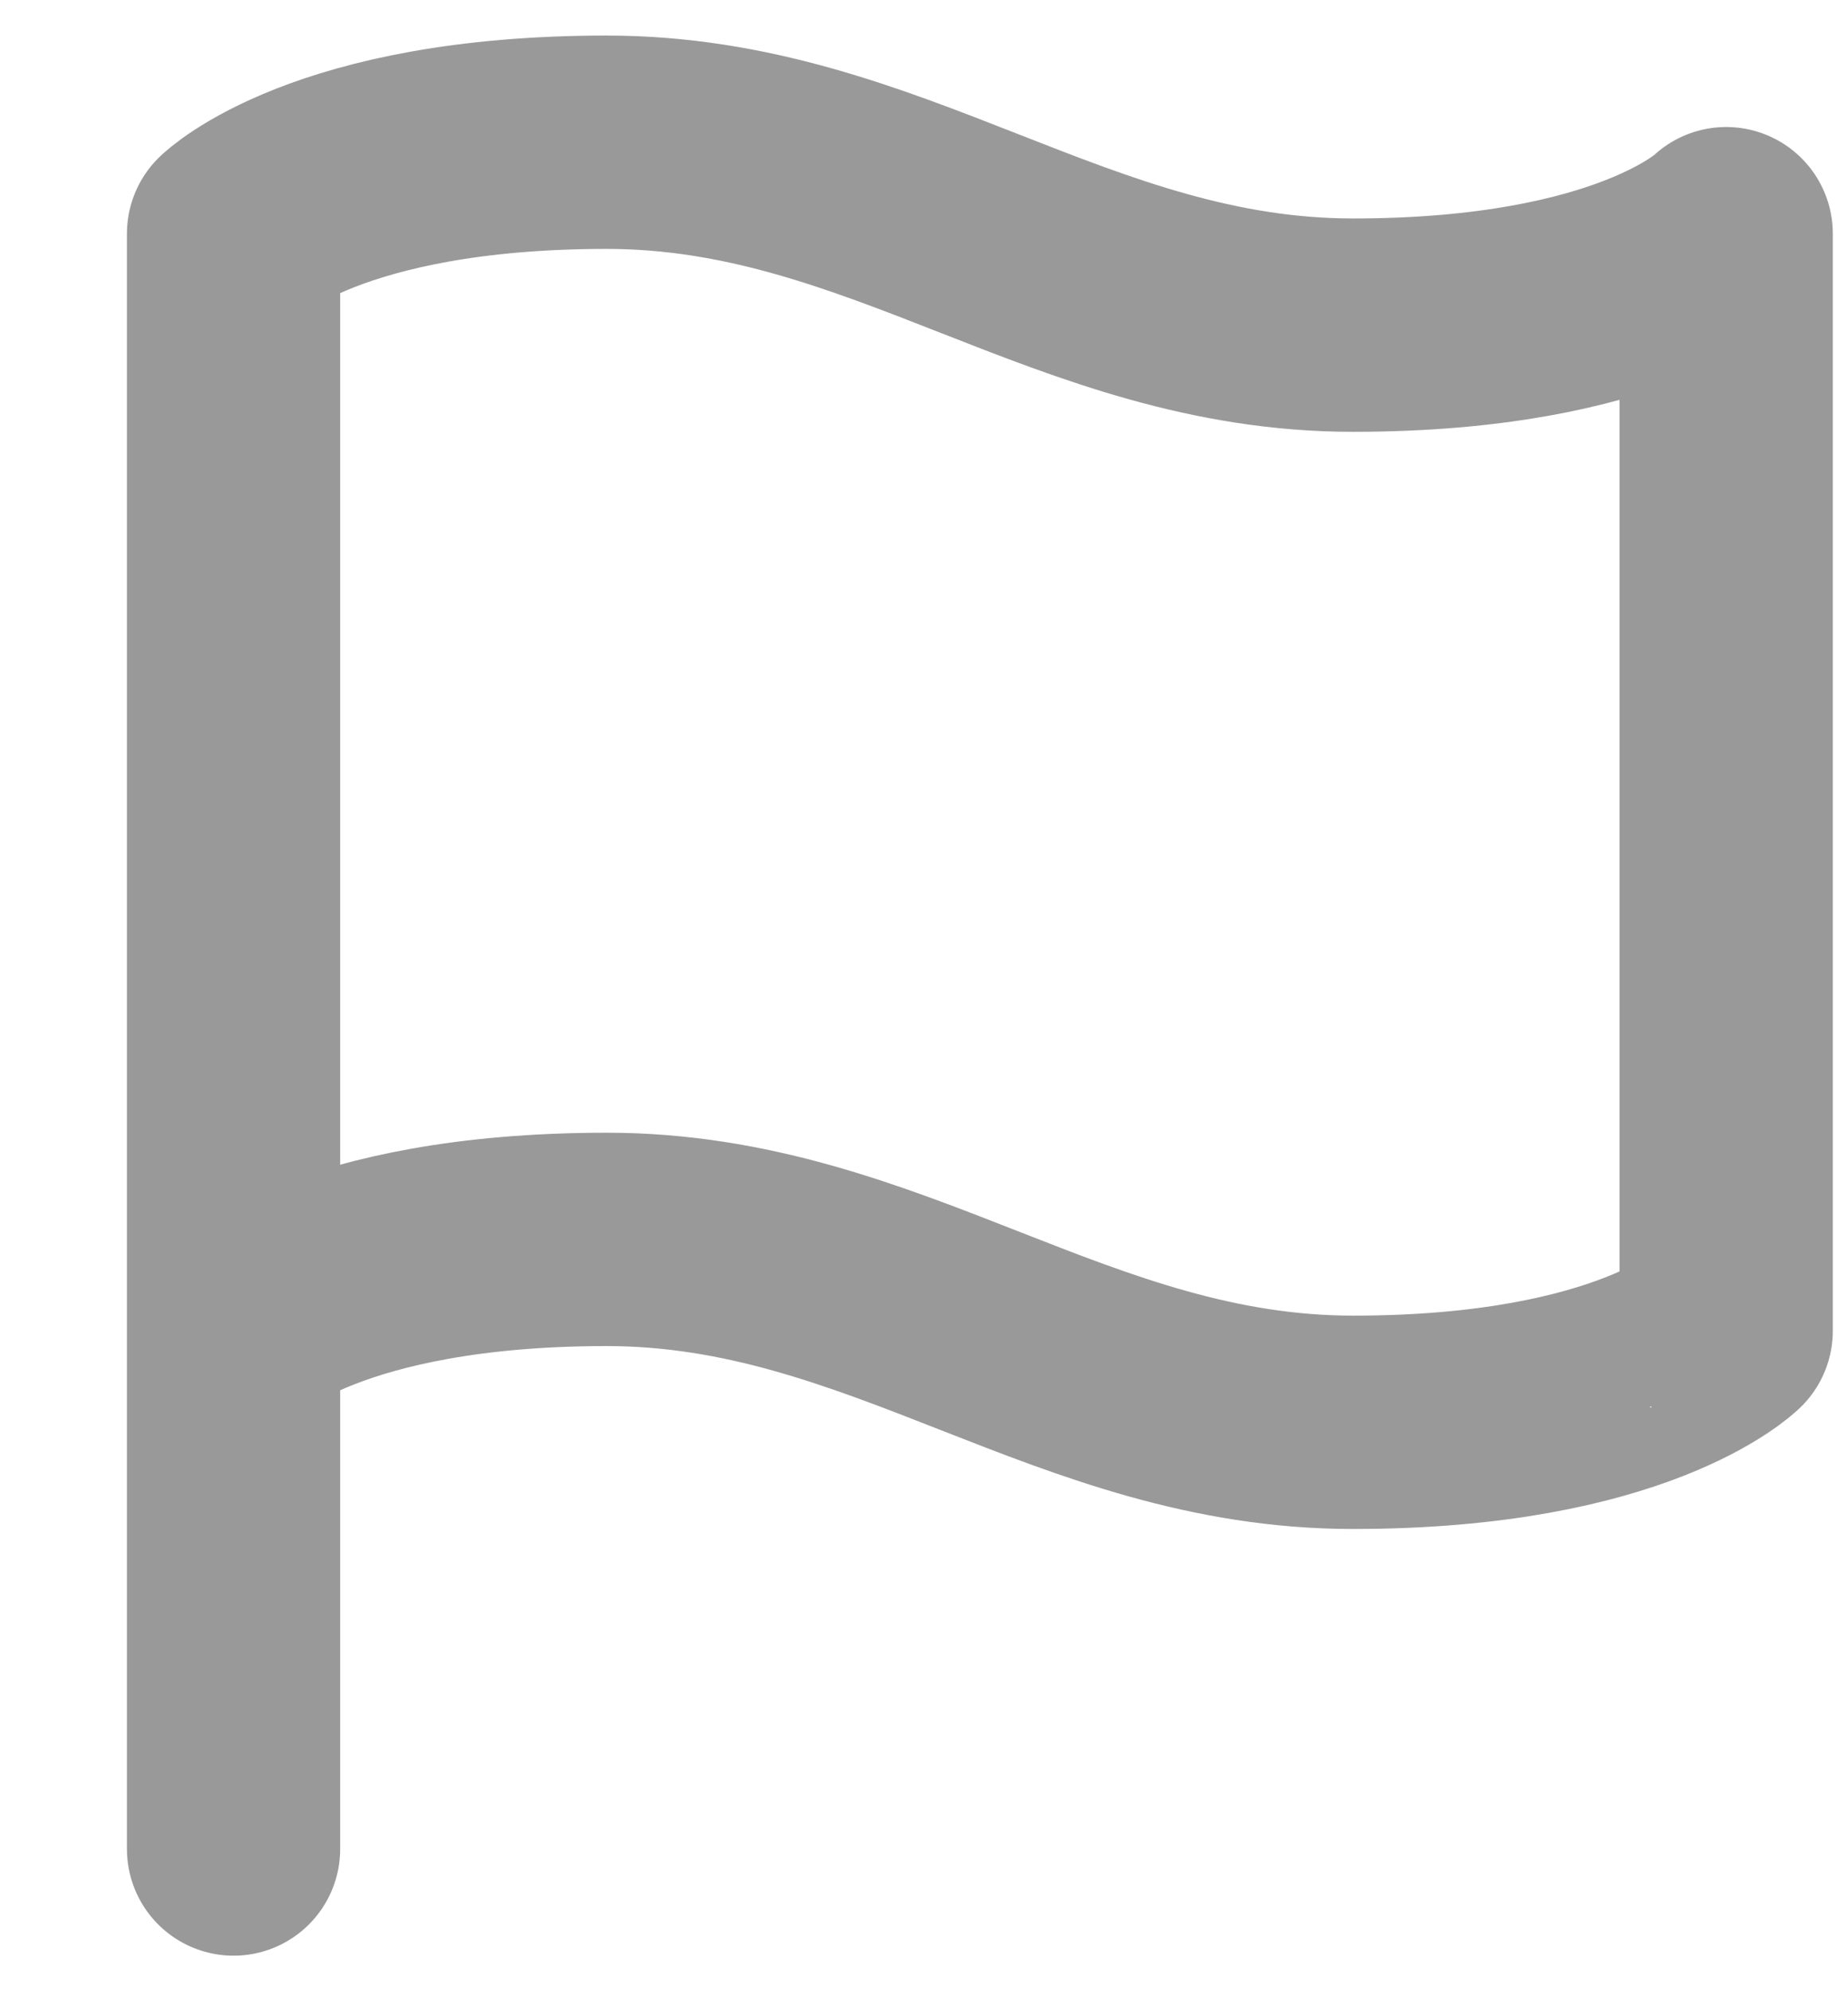 <svg xmlns="http://www.w3.org/2000/svg" width="13" height="14" viewBox="0 0 13 14">
    <path fill="none" fill-rule="evenodd" stroke="#000" stroke-linecap="round" stroke-linejoin="round" stroke-opacity=".4" stroke-width="1.5" d="M1.643 9.357V13 1.643S2.299 1 4.268 1c1.969 0 3.281 1.286 5.25 1.286 1.969 0 2.625-.643 2.625-.643v7.714S11.487 10 9.518 10c-1.969 0-3.281-1.286-5.25-1.286-1.969 0-2.625.643-2.625.643z"/>
</svg>
